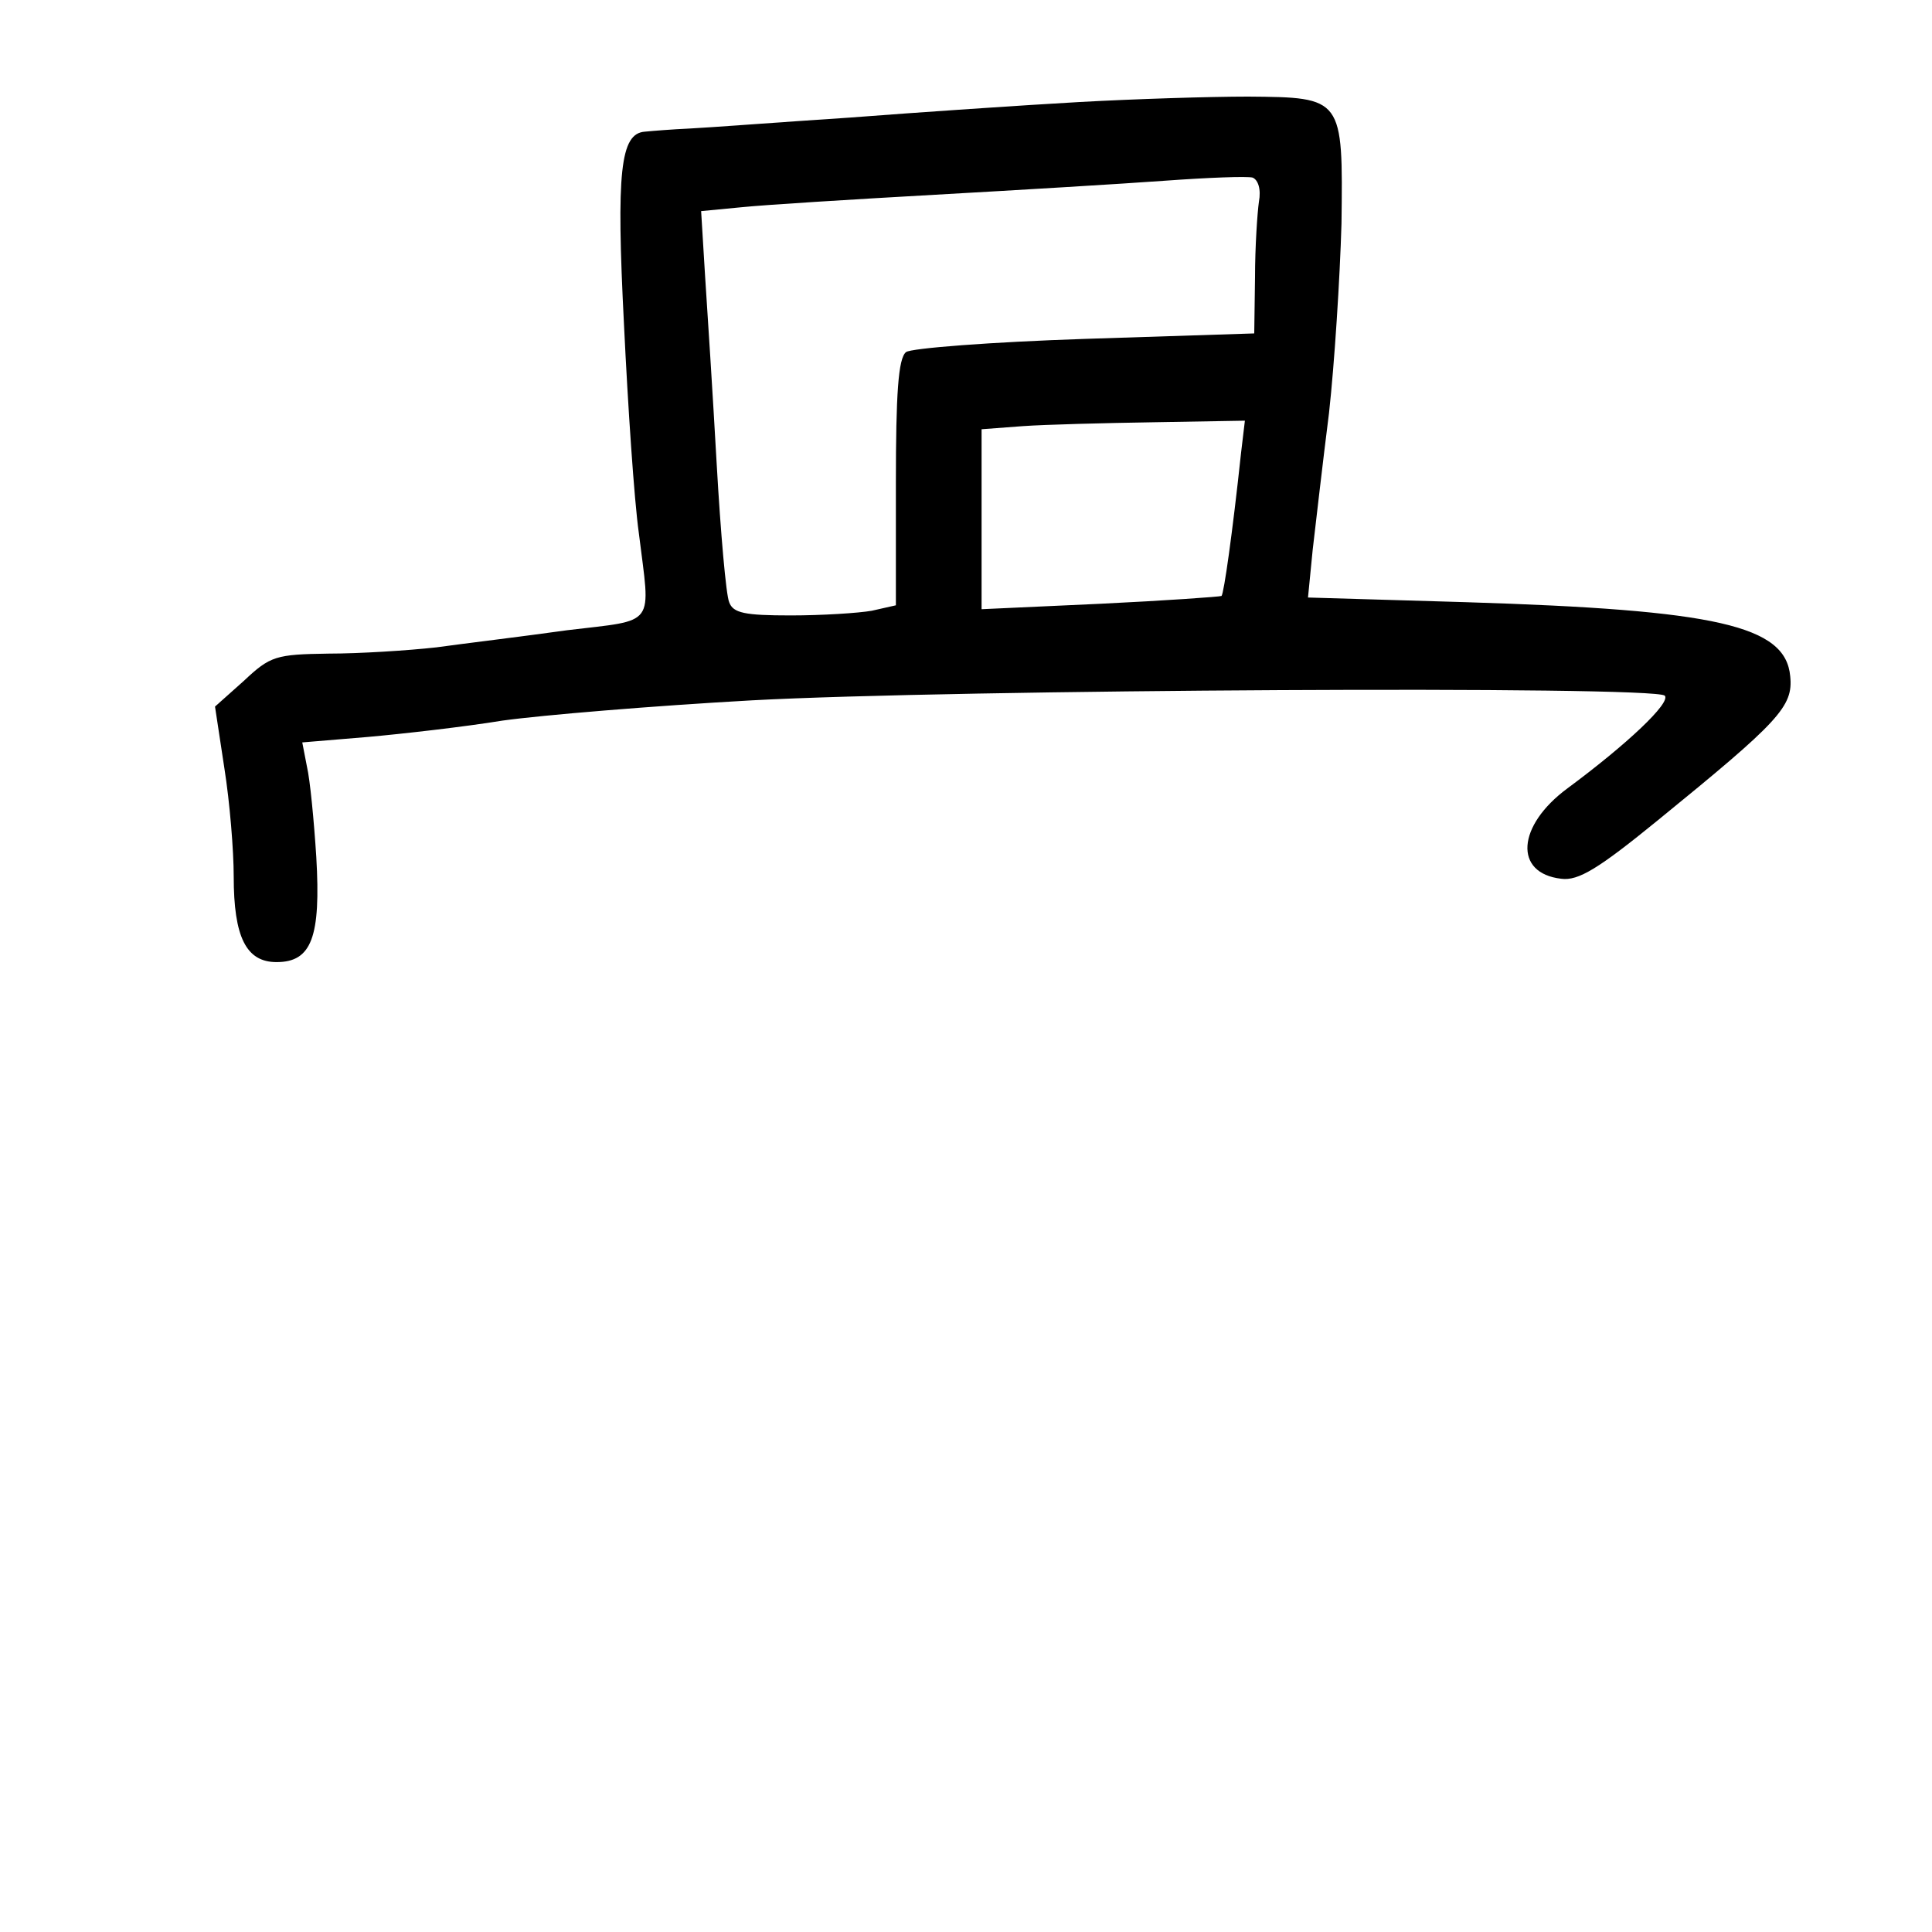 <?xml version="1.0" standalone="no"?>
<!DOCTYPE svg PUBLIC "-//W3C//DTD SVG 20010904//EN"
 "http://www.w3.org/TR/2001/REC-SVG-20010904/DTD/svg10.dtd">
<svg version="1.0" xmlns="http://www.w3.org/2000/svg"
 width="248pt" height="248pt" viewBox="0 0 248 248"
 preserveAspectRatio="xMidYMid meet">
<g transform="translate(0,248) scale(0.1,-0.1)"
fill="#000000" stroke="none">
<path d="M1385 2349 c-71 -4 -204 -13 -295 -20 -91 -6 -183 -13 -205 -14 -22
-1 -47 -3 -57 -4 -32 -2 -37 -52 -27 -248 5 -104 13 -224 19 -267 15 -122 24
-111 -92 -125 -57 -8 -132 -17 -168 -22 -36 -4 -98 -8 -138 -8 -68 -1 -75 -3
-109 -35 l-37 -33 12 -79 c7 -44 12 -106 12 -139 0 -78 16 -110 55 -110 45 0
57 32 51 135 -3 47 -8 99 -12 116 l-6 31 84 7 c45 4 124 13 173 21 50 7 194
19 320 26 257 14 1159 19 1172 6 8 -9 -48 -62 -125 -119 -65 -48 -69 -109 -8
-116 22 -3 48 13 124 75 156 127 174 146 170 185 -6 65 -94 85 -416 95 l-203
6 6 61 c4 34 13 113 21 176 7 63 14 173 16 243 2 162 2 162 -120 163 -48 0
-145 -3 -217 -7z m231 -128 c-2 -14 -5 -58 -5 -97 l-1 -72 -217 -7 c-121 -4
-224 -12 -230 -17 -10 -8 -13 -54 -13 -168 l0 -157 -31 -7 c-17 -3 -64 -6
-104 -6 -59 0 -74 3 -79 17 -4 9 -11 89 -16 177 -5 89 -12 198 -15 243 l-5 82
52 5 c29 3 141 10 248 16 107 6 240 14 295 18 55 4 106 6 113 4 7 -3 11 -15 8
-31z m-23 -323 c-11 -103 -22 -180 -25 -183 -2 -1 -72 -6 -155 -10 l-153 -7 0
115 0 116 53 4 c28 2 104 4 169 5 l116 2 -5 -42z"/>
</g>
</svg>
